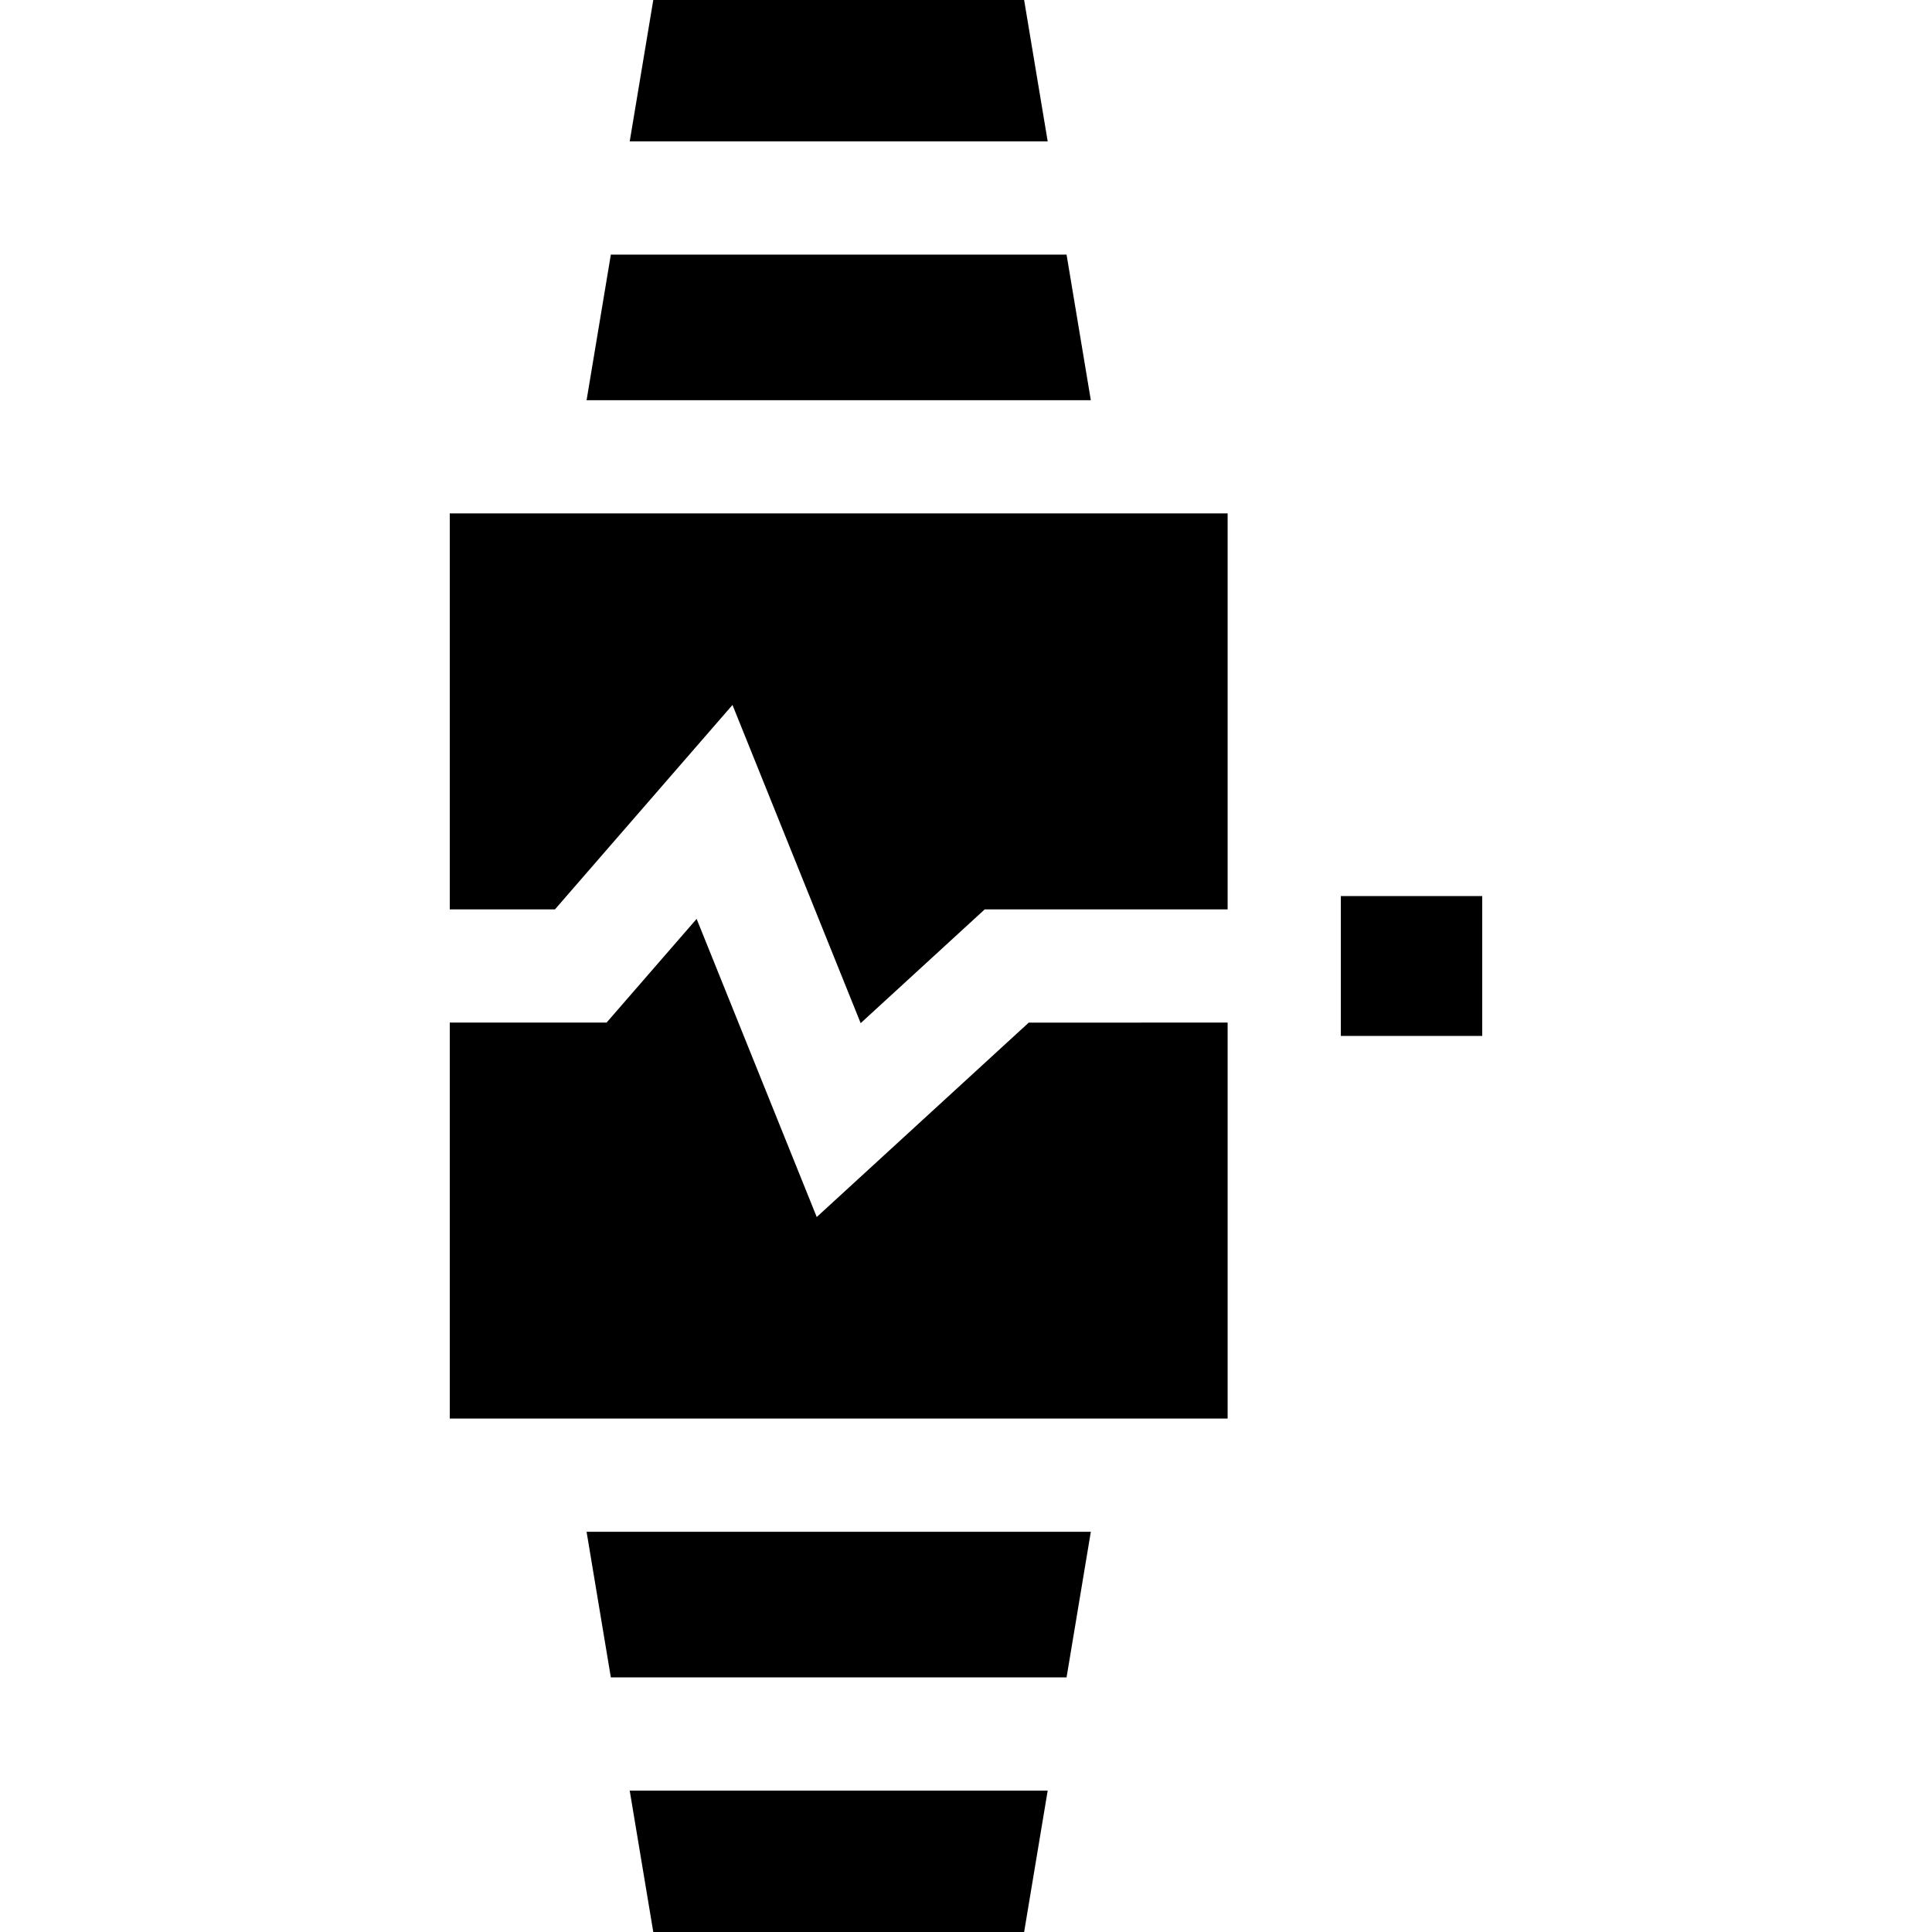 <svg id="Capa_1" enable-background="new 0 0 512 512" height="512" viewBox="0 0 512 512" width="512" xmlns="http://www.w3.org/2000/svg"><g><path d="m355.336 237.468h37.469v37.064h-37.469z"/><path d="m161.881 444.531h120.769l6.432-38.593h-133.633z"/><path d="m272.632 271-56.188 51.525-31.831-79.011-23.865 27.482h-41.553v104.942h206.141v-104.941z"/><path d="m166.881 474.531 6.245 37.469h98.279l6.245-37.469z"/><path d="m277.65 37.469-6.245-37.469h-98.279l-6.245 37.469z"/><path d="m147.066 240.996 47.049-54.18 33.972 84.329 32.871-30.145 64.378-.003v-104.935h-206.141v104.934z"/><path d="m282.65 67.469h-120.769l-6.432 38.593h133.633z"/></g></svg>